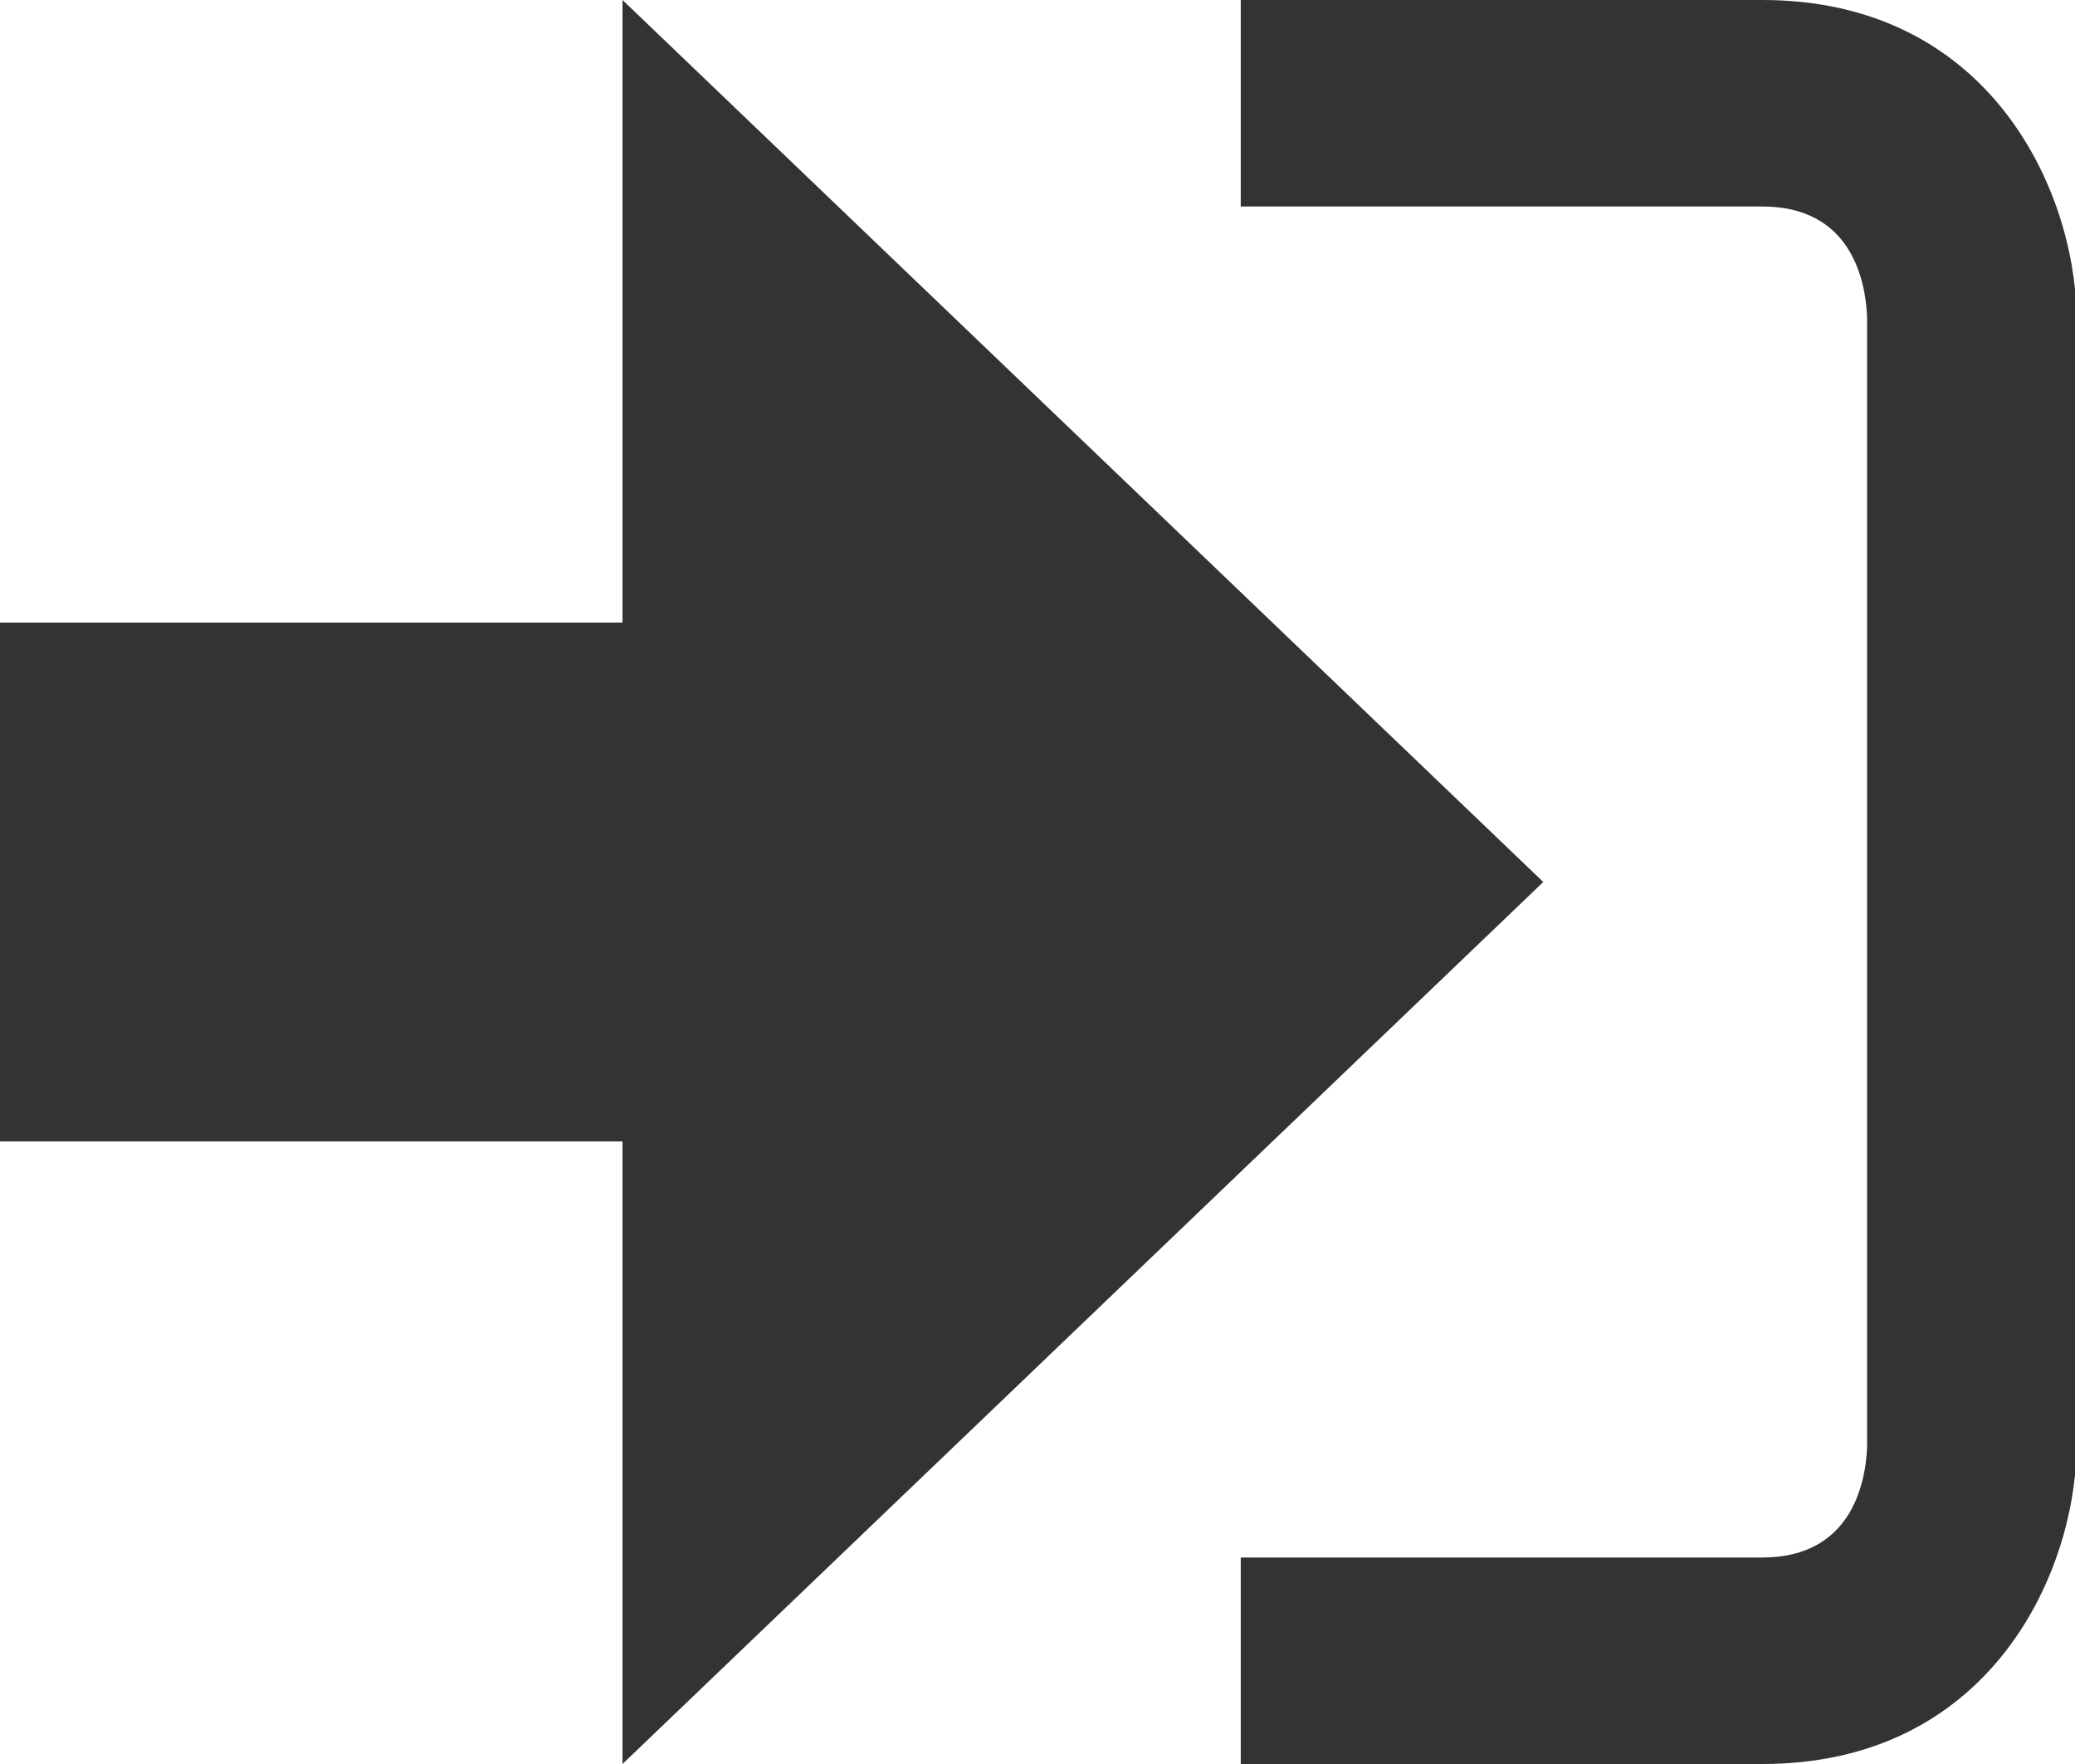 <svg xmlns="http://www.w3.org/2000/svg" width="20" height="17" viewBox="0 0 20 17"><path fill="#333" d="M14.875 8.5L6 0v6H0v5h6v6z"/><path fill="#333" d="M16.986 15.01h-5.027V17h5.027c2.178 0 3.004-1.81 3.029-3.026V3.028C19.99 1.811 19.164 0 16.986 0h-5.027v1.99h5.027c.839 0 .992.681 1.01 1.057v10.904c-.017.376-.171 1.059-1.01 1.059z"/></svg>
